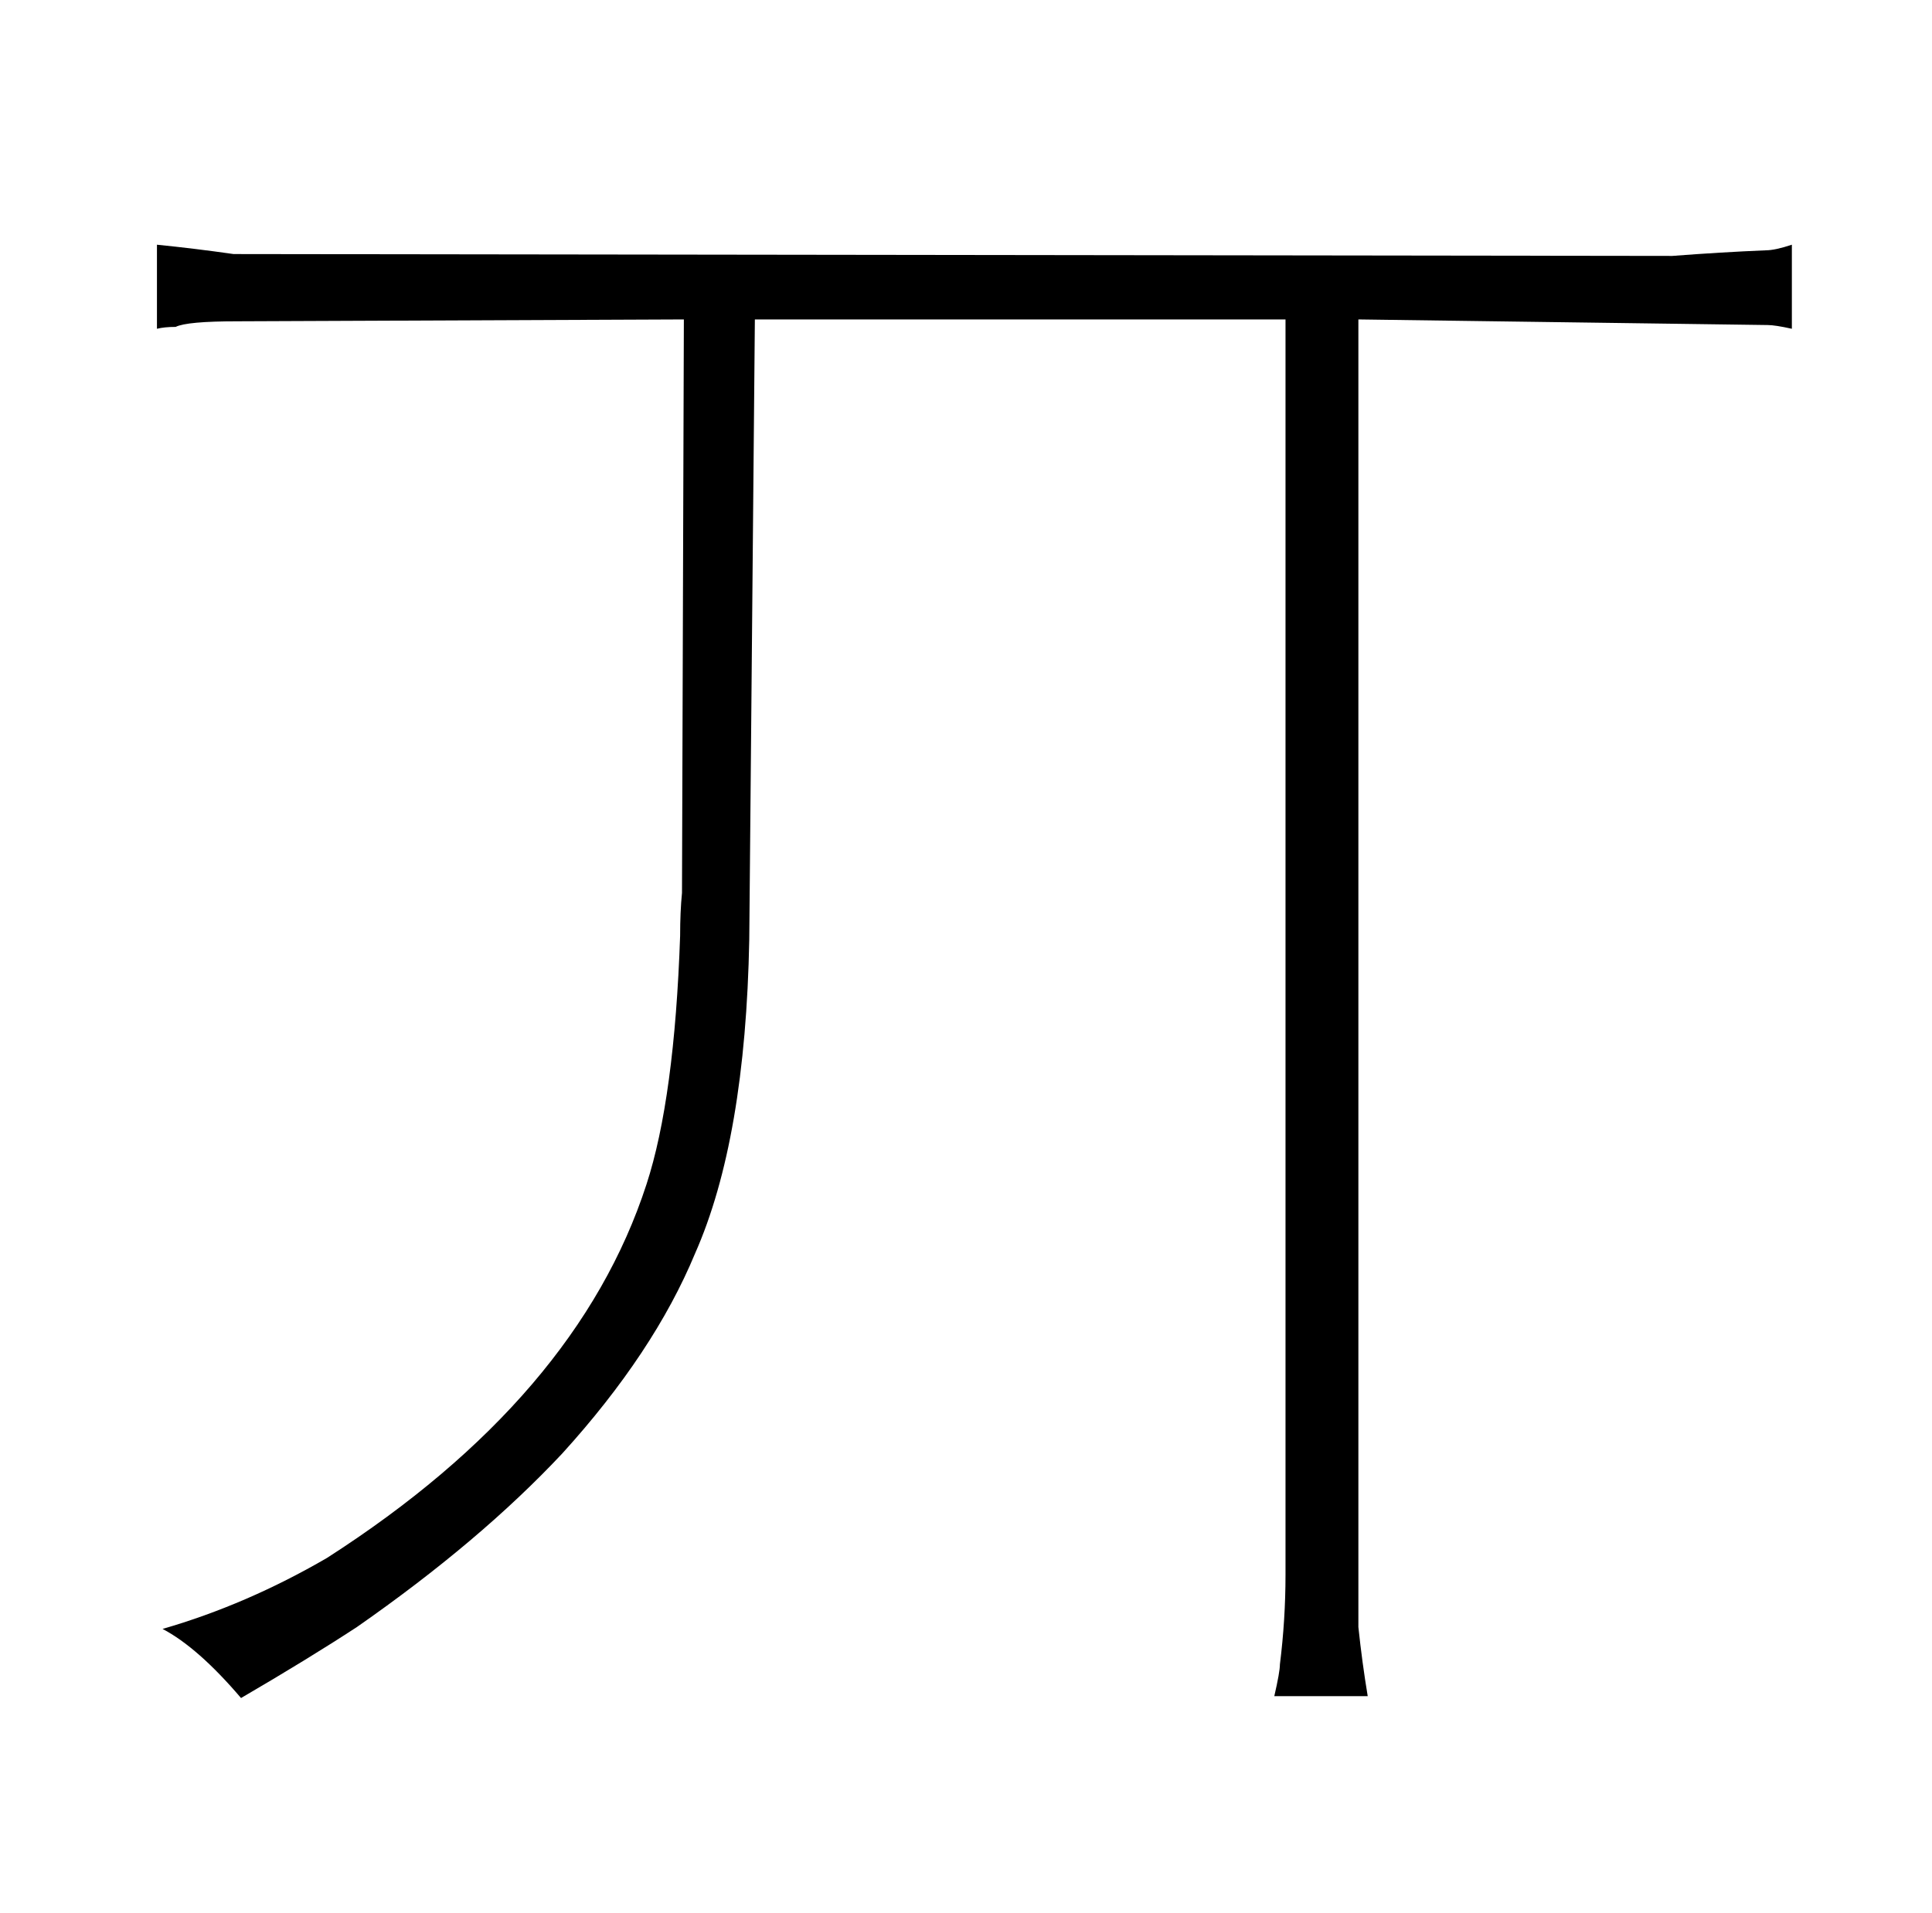 <?xml version="1.0" standalone="no"?>
<!DOCTYPE svg PUBLIC "-//W3C//DTD SVG 1.1//EN" "http://www.w3.org/Graphics/SVG/1.1/DTD/svg11.dtd" >
<svg xmlns="http://www.w3.org/2000/svg" xmlns:xlink="http://www.w3.org/1999/xlink" version="1.1" viewBox="-10 0 1034 1024">
  <g transform="matrix(1 0 0 -1 0 820)">
   <path fill="currentColor"
d="M717 649l219 -3q4 0 13 -2v45q-9 -3 -14 -3q-24 -1 -50 -3l-770 1q-21 3 -41 5v-45q4 1 10 1q6 3 33 3l239 1l-1 -307q-1 -10 -1 -23q-3 -87 -18 -133q-37 -114 -171 -200q-43 -25 -88 -38q19 -10 42 -37q36 21 62 38q66 46 110 93q49 54 71 107q27 61 29 168l3 332h284
v-672q0 -24 -3 -48q0 -4 -3 -17h50q-3 18 -5 37v700z" />
  </g>

</svg>
